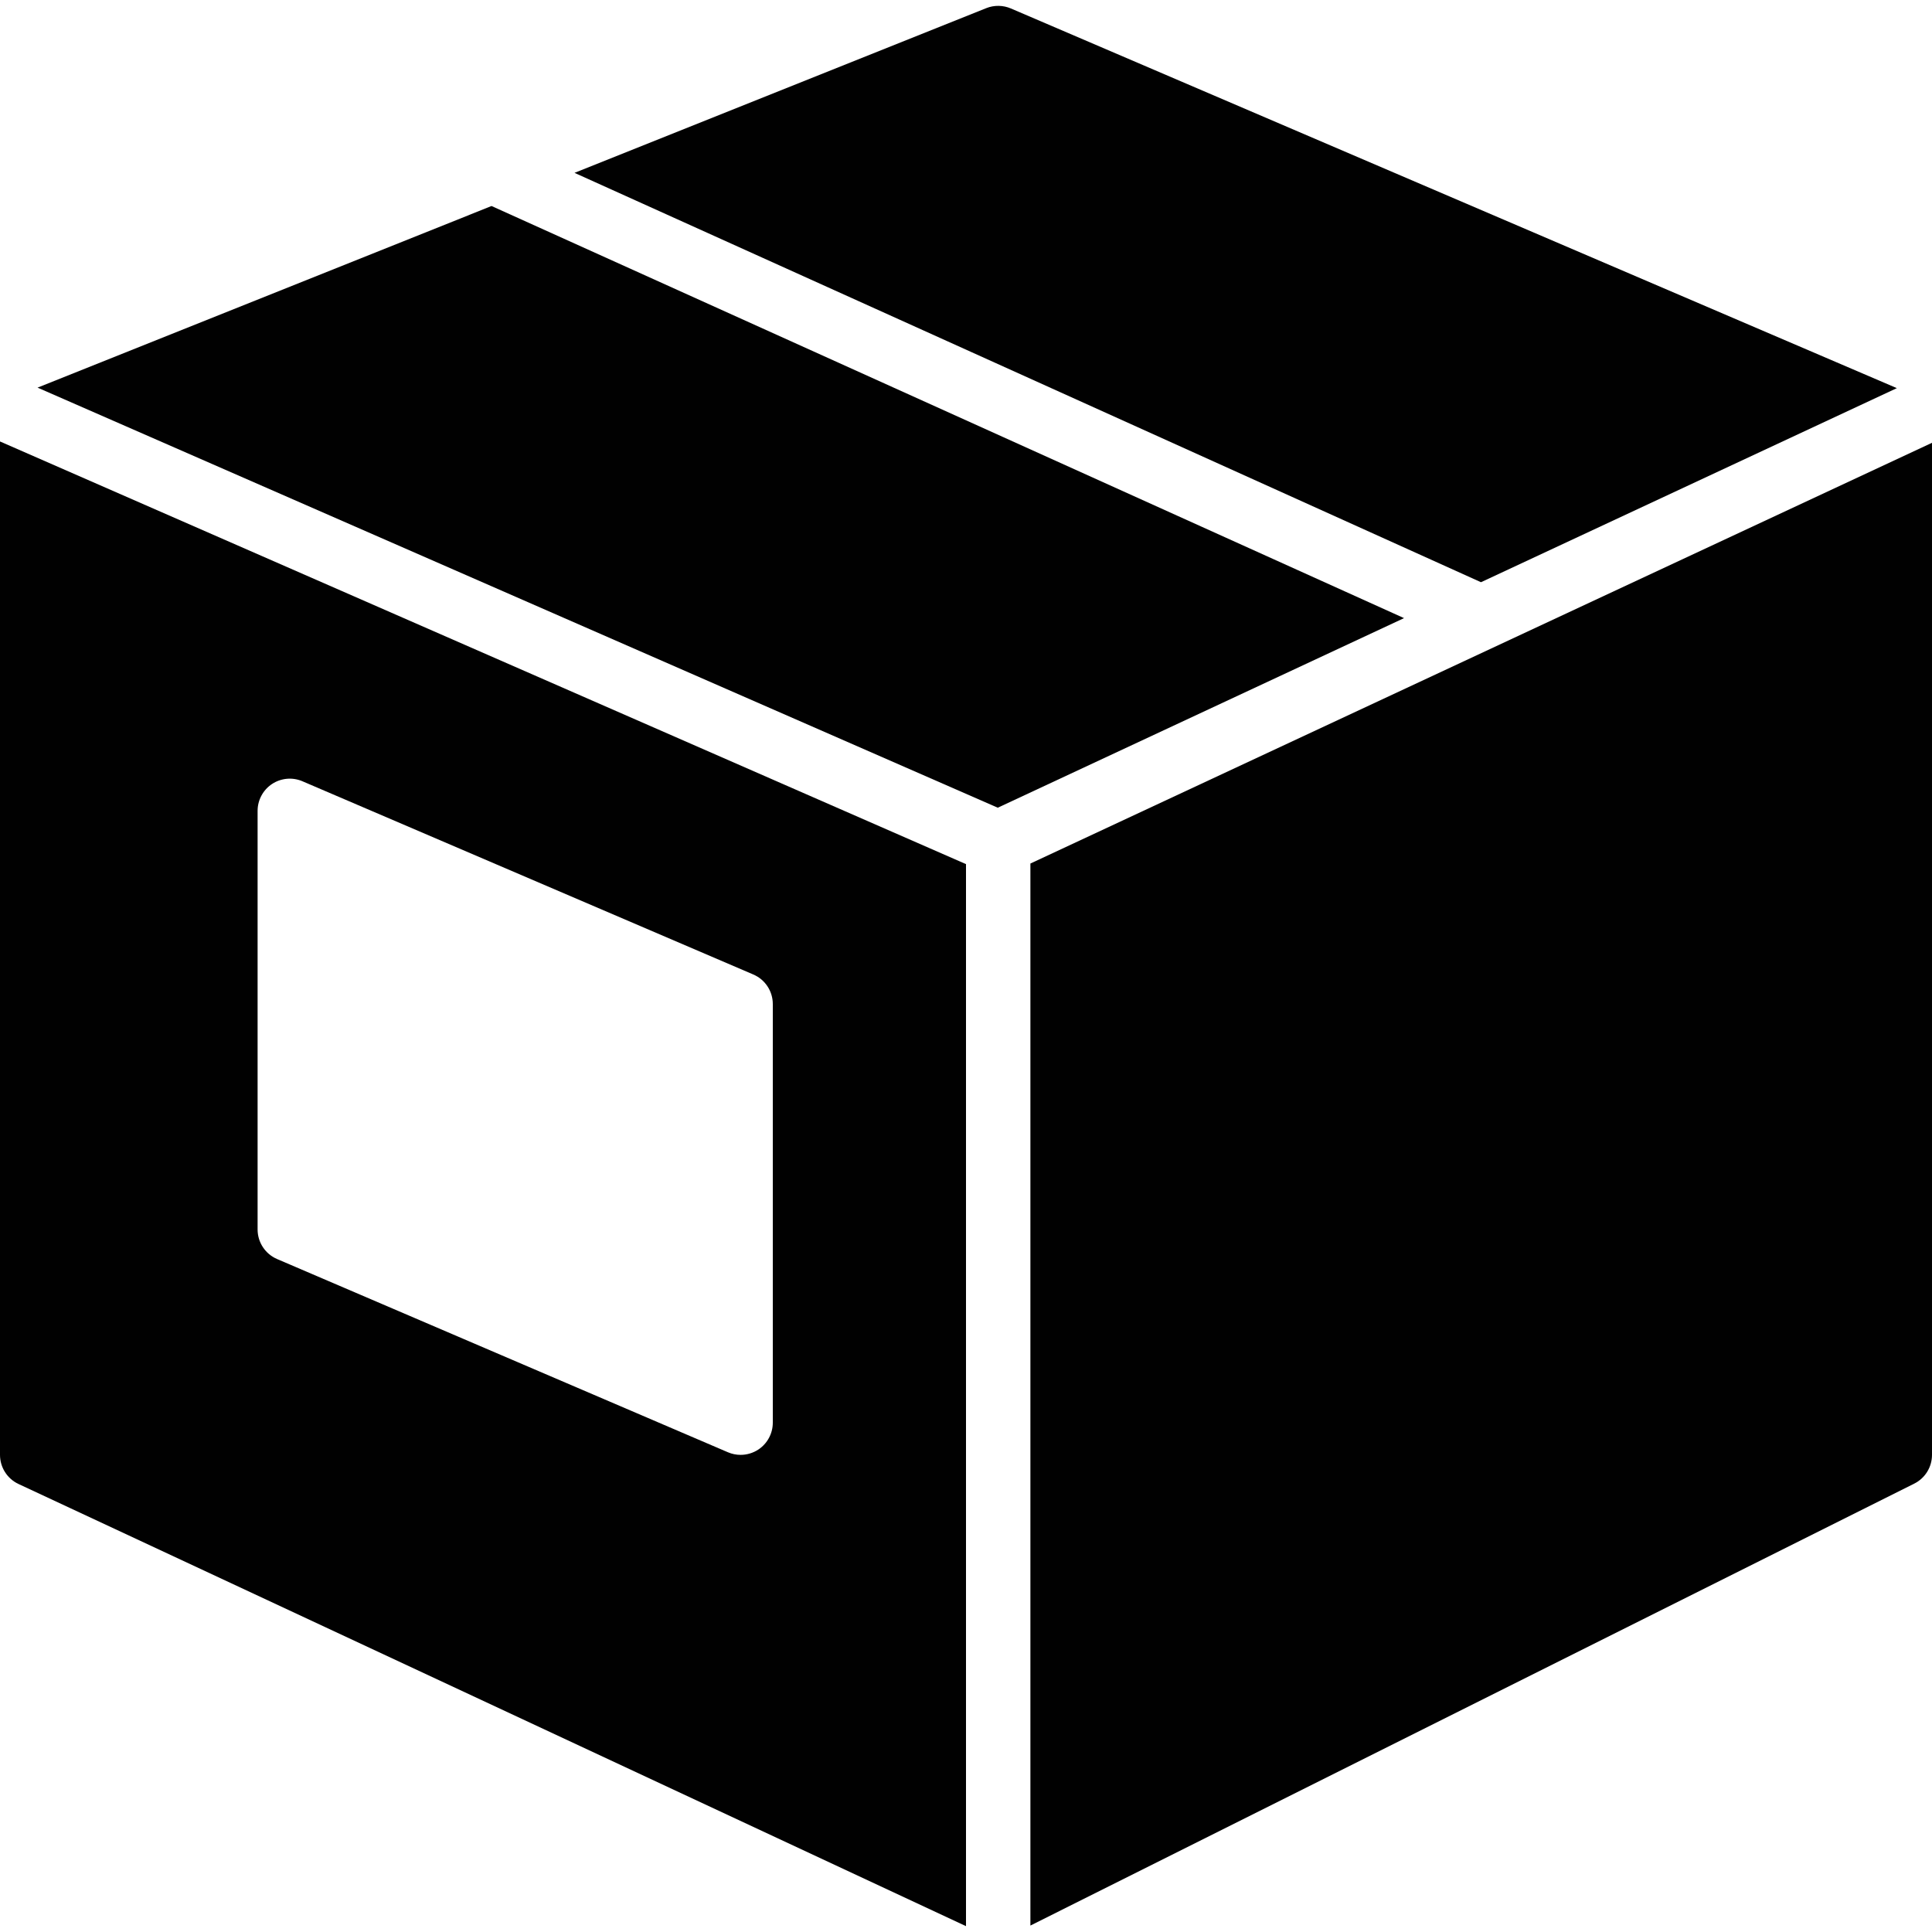 <?xml version="1.0" encoding="utf-8"?>
<!-- Generator: Adobe Illustrator 17.0.0, SVG Export Plug-In . SVG Version: 6.00 Build 0)  -->
<!DOCTYPE svg PUBLIC "-//W3C//DTD SVG 1.1//EN" "http://www.w3.org/Graphics/SVG/1.1/DTD/svg11.dtd">
<svg version="1.1" id="Layer_2" xmlns="http://www.w3.org/2000/svg" xmlns:xlink="http://www.w3.org/1999/xlink" x="0px" y="0px"
	 width="60px" height="60px" viewBox="0 0 60 60" enable-background="new 0 0 60 60" xml:space="preserve">
<g>
	<path fill="#010101" d="M0,45.182c0,0.389,0.225,0.742,0.577,0.906L30,59.818v-0.637v-1.57V26.838v-0.002L0,13.71V45.182z
		 M8,25.182c0-0.336,0.169-0.65,0.449-0.835c0.281-0.185,0.636-0.216,0.944-0.084l14,6C23.762,30.42,24,30.782,24,31.182v13
		c0,0.336-0.169,0.65-0.449,0.835c-0.166,0.109-0.358,0.165-0.551,0.165c-0.134,0-0.268-0.027-0.394-0.081l-14-6
		C8.238,38.943,8,38.582,8,38.182V25.182z"/>
	<polygon fill="#010101" points="15.265,6.398 1.166,12.038 30.986,25.084 43.603,19.196 	"/>
	<path fill="#010101" d="M32,26.818v0.001v30.744v1.618V59.8l27.447-13.724C59.786,45.907,60,45.561,60,45.182v-31.43L32,26.818z"/>
	<path fill="#010101" d="M58.908,12.054L31.394,0.263c-0.243-0.104-0.52-0.108-0.765-0.01L17.842,5.368l28.151,12.713L58.908,12.054
		z"/>
</g>
</svg>
